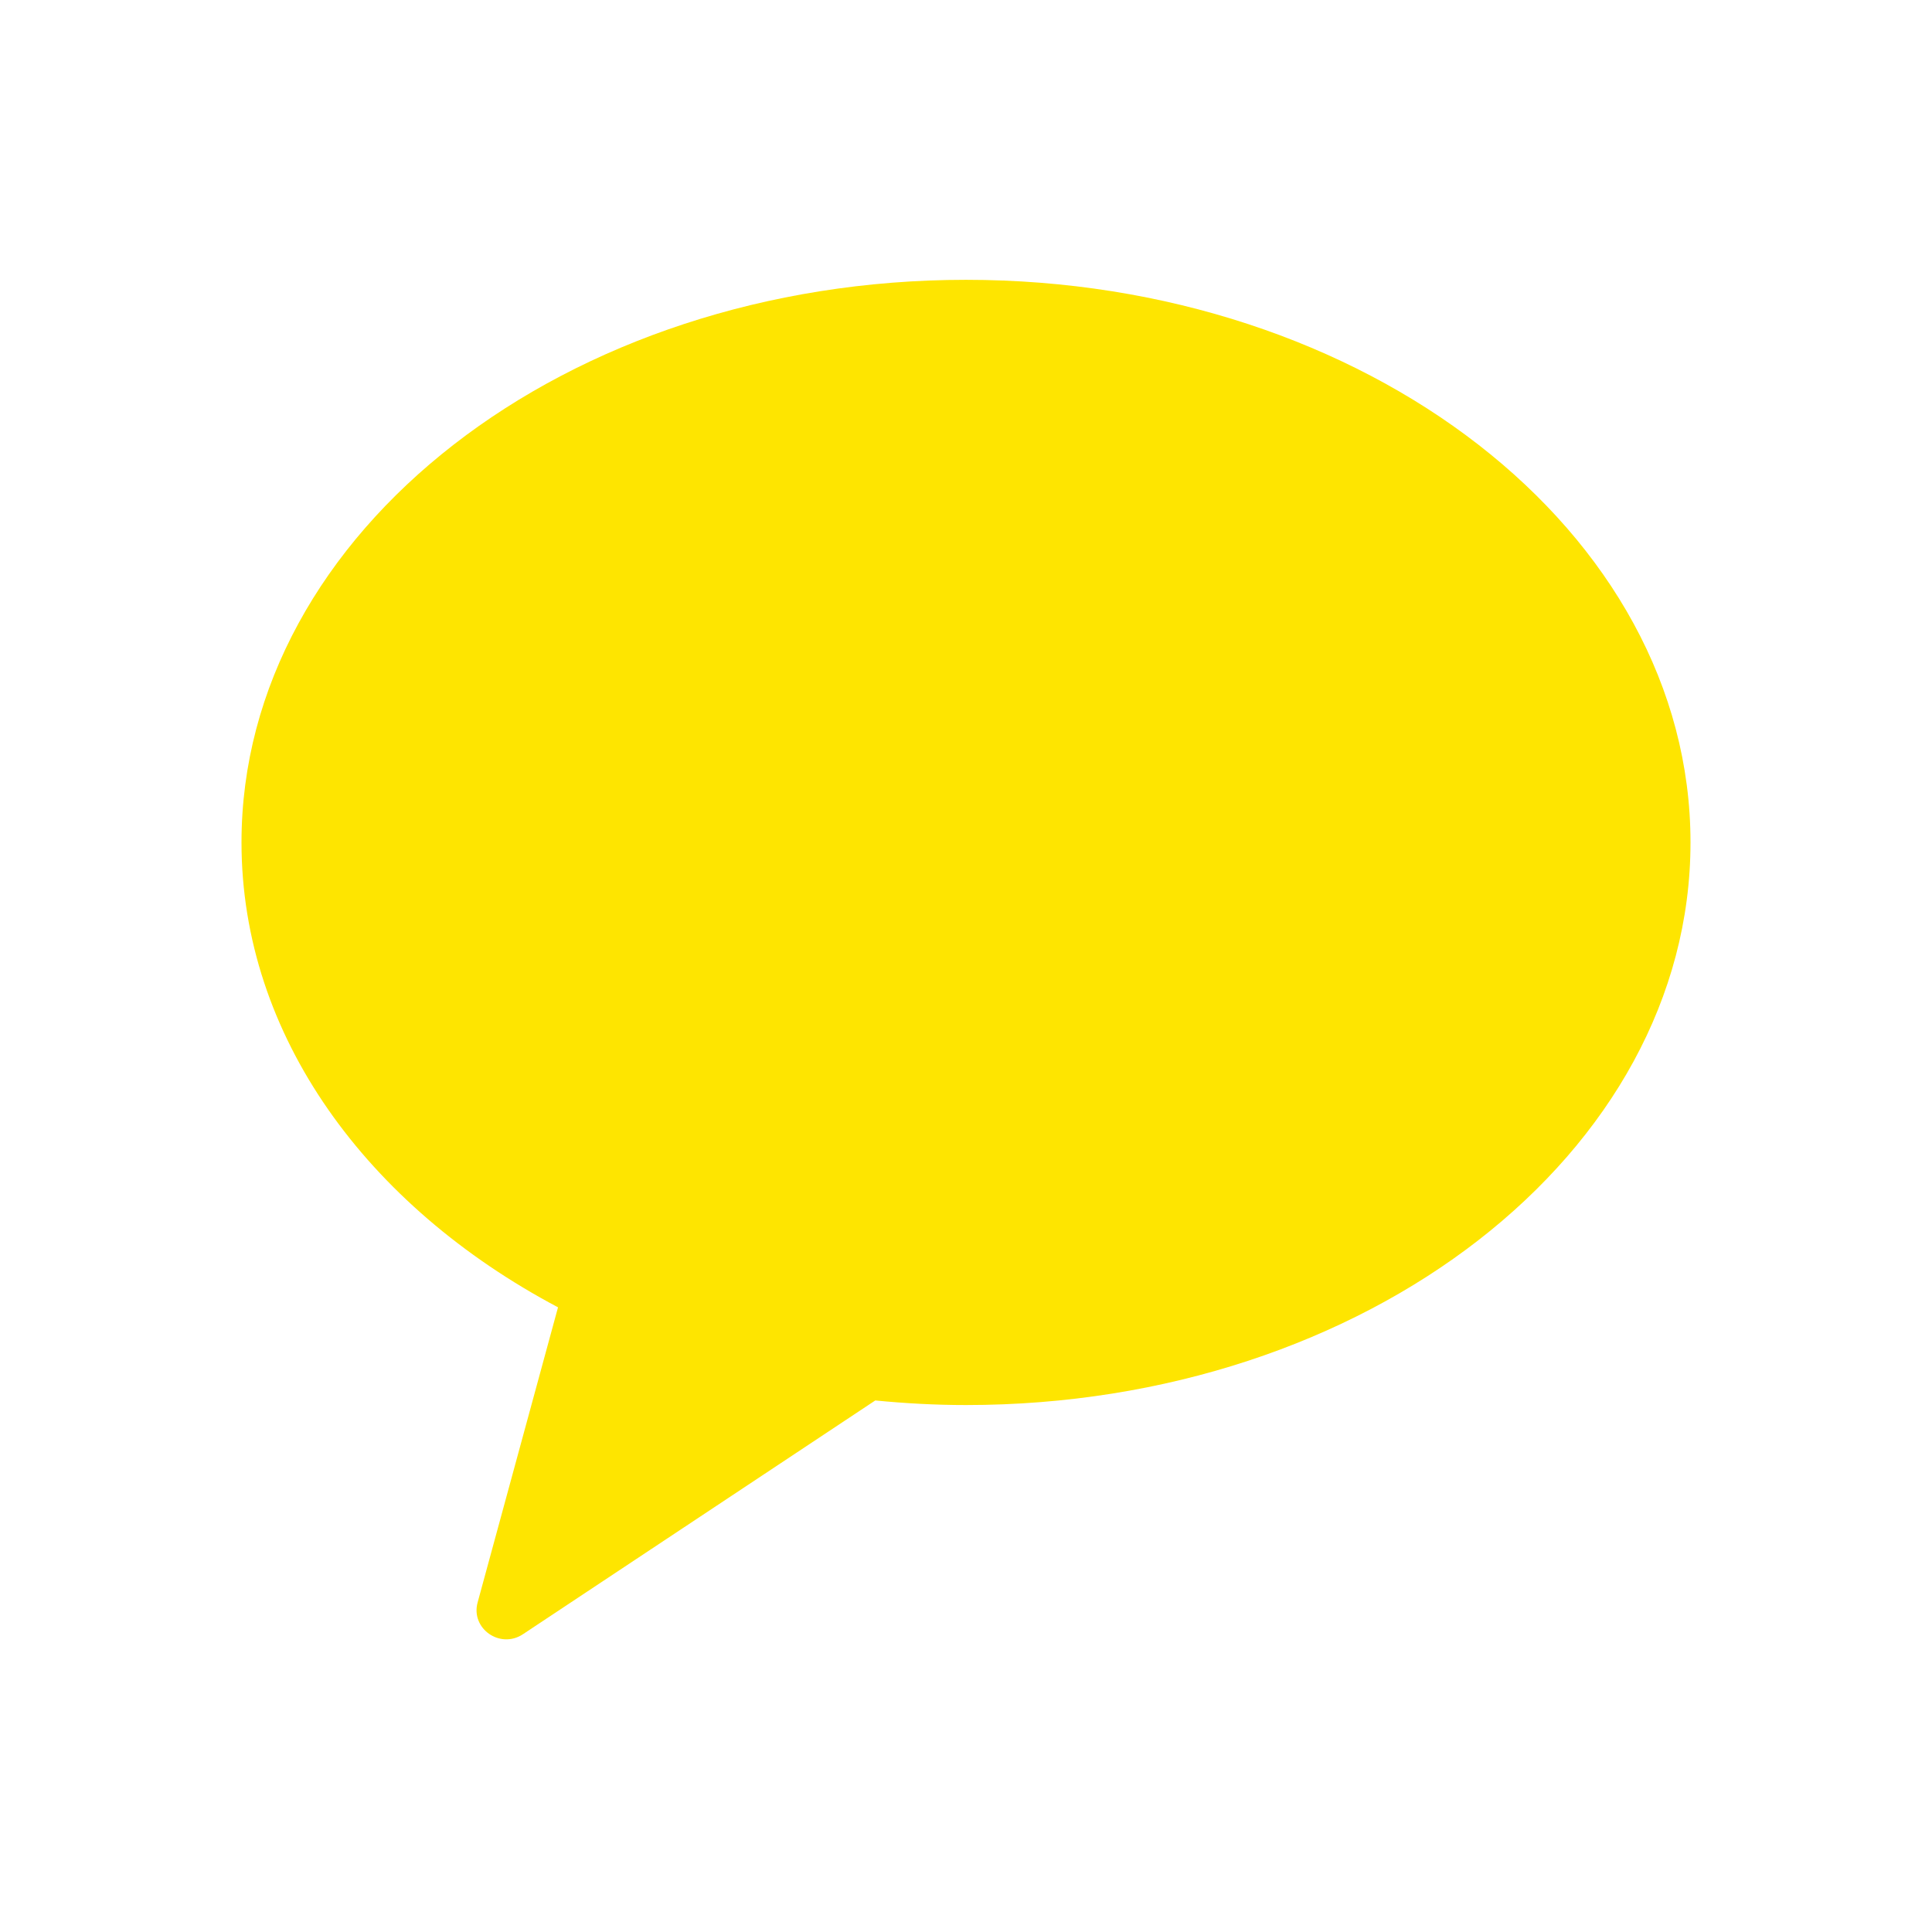 <svg width="24" height="24" viewBox="0 0 24 24" fill="none" xmlns="http://www.w3.org/2000/svg">
<g clip-path="url(#clip0_491_2682)">
<path fill-rule="evenodd" clip-rule="evenodd" d="M12 3.476C7.029 3.476 3 6.606 3 10.465C3 12.866 4.558 14.982 6.932 16.24L5.933 19.907C5.845 20.231 6.213 20.489 6.496 20.301L10.873 17.397C11.243 17.433 11.618 17.454 12 17.454C16.971 17.454 21 14.325 21 10.465C21 6.606 16.971 3.476 12 3.476Z" fill="#FEE500"/>
</g>
<defs>
<clipPath id="clip0_491_2682">
<rect width="18" height="18" fill="white" transform="translate(3 3)"/>
</clipPath>
</defs>
</svg>
